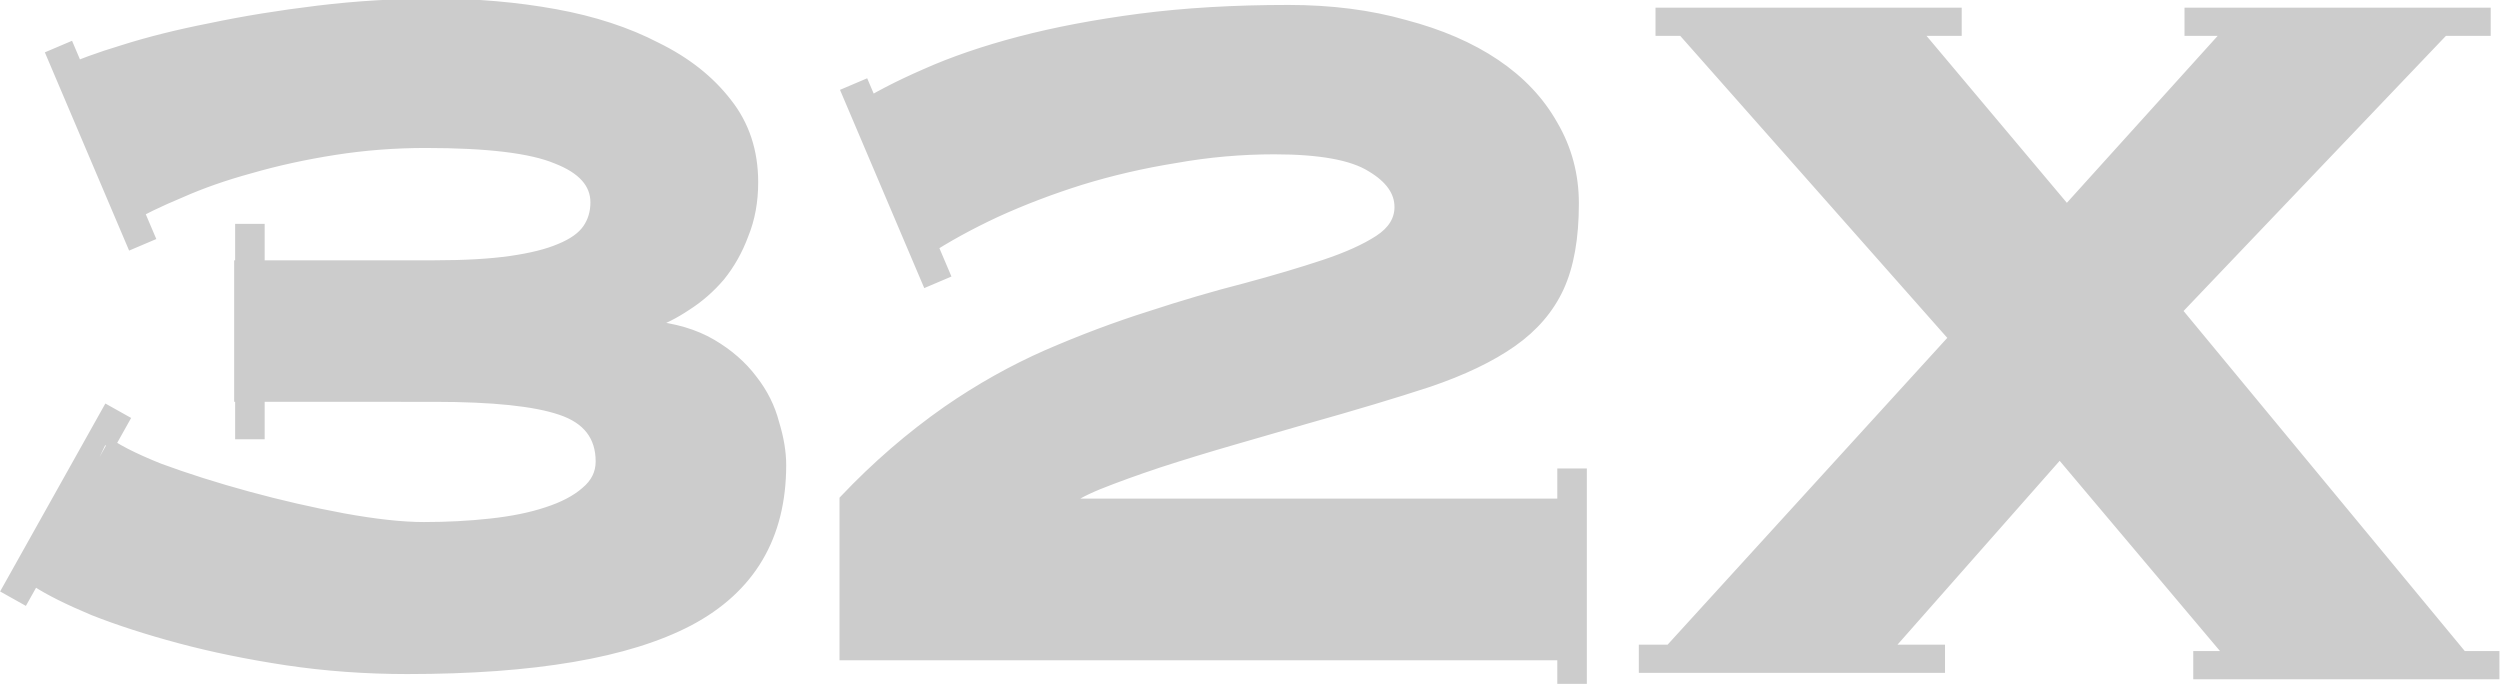 <?xml version="1.0" encoding="UTF-8" standalone="no"?>
<!-- Created with Inkscape (http://www.inkscape.org/) -->

<svg
   width="480"
   height="131.615"
   viewBox="0 0 450 123.389"
   id="svg2"
   version="1.1"
   xmlns="http://www.w3.org/2000/svg"
   xmlns:svg="http://www.w3.org/2000/svg"
   xmlns:rdf="http://www.w3.org/1999/02/22-rdf-syntax-ns#"
   xmlns:cc="http://creativecommons.org/ns#"
   xmlns:dc="http://purl.org/dc/elements/1.1/">
  <defs
     id="defs4" />
  <g
     id="layer1"
     transform="matrix(1,0,0,1,73.826,-940.6)">
    <path
       id="rect4147-24-5"
       style="font-style:normal;font-weight:normal;font-size:98.395px;line-height:125%;font-family:sans-serif;letter-spacing:0px;word-spacing:0px;display:inline;fill:#cccccc;fill-opacity:1;stroke:#cccccc;stroke-width:1.523;stroke-linecap:butt;stroke-linejoin:miter;stroke-opacity:1"
       d="m -61.262,948.94 14.572,34.282 -3.493,1.485 -14.572,-34.282 z m 6.694,65.329 -18.201,32.501 3.311,1.854 18.201,-32.501 z m 27.622,-32.615 v 37.251 h -3.795 v -37.251 z m -3.969,30.512 V 988.216 H 4.378 q 8.193,0 13.708,-0.788 5.514,-0.788 8.823,-2.206 3.466,-1.418 4.884,-3.466 1.418,-2.048 1.418,-4.727 0,-5.042 -6.933,-7.72 -6.775,-2.836 -23.476,-2.836 -8.351,0 -16.386,1.26 -8.035,1.26 -15.126,3.309 -6.933,1.891 -12.605,4.412 -5.672,2.363 -9.453,4.569 l -11.187,-26.785 q 3.466,-1.733 10.241,-3.781 6.933,-2.206 15.756,-3.939 8.981,-1.891 19.38,-3.151 10.399,-1.26 20.955,-1.26 11.344,0 21.743,1.891 10.399,1.891 18.277,5.987 8.035,3.939 12.762,10.084 4.727,5.987 4.727,14.338 0,5.199 -1.733,9.453 -1.576,4.254 -4.254,7.563 -2.678,3.151 -6.145,5.357 -3.309,2.206 -6.617,3.309 6.617,0.63 11.187,3.309 4.569,2.679 7.405,6.46 2.836,3.624 3.939,7.878 1.26,4.096 1.26,7.563 0,19.38 -16.701,28.203 -16.544,8.666 -50.734,8.666 -11.187,0 -21.743,-1.575 -10.399,-1.576 -19.222,-3.939 -8.823,-2.363 -15.598,-5.042 -6.775,-2.836 -10.399,-5.199 l 12.289,-25.84 q 2.994,2.363 10.084,5.199 7.248,2.678 15.913,5.042 8.666,2.363 17.174,3.939 8.666,1.575 14.495,1.575 6.302,0 11.974,-0.63 5.83,-0.63 10.084,-2.048 4.412,-1.418 6.933,-3.624 2.678,-2.206 2.678,-5.357 0,-6.775 -7.09,-9.138 -6.933,-2.363 -22.688,-2.363 z m 241.959,13.523 v 37.251 h -3.795 v -37.251 z M 81.864,955.69 96.436,989.972 92.943,991.457 78.371,957.175 Z M 207.088,1058.686 H 78.049 v -28.203 q 8.666,-9.138 18.592,-16.071 8.666,-5.987 17.962,-10.084 9.453,-4.096 18.434,-6.932 9.138,-2.994 17.174,-5.042 8.193,-2.206 14.338,-4.254 6.145,-2.048 9.769,-4.412 3.624,-2.363 3.624,-5.83 0,-4.096 -5.042,-7.09 -5.042,-3.151 -17.331,-3.151 -8.981,0 -17.804,1.576 -8.823,1.418 -17.016,3.939 -8.035,2.521 -15.283,5.83 -7.09,3.309 -12.605,6.933 L 80.255,960.212 q 5.199,-3.309 12.447,-6.46 7.405,-3.309 17.016,-5.83 9.611,-2.521 21.585,-4.096 12.132,-1.576 26.785,-1.576 11.502,0 20.955,2.678 9.611,2.521 16.386,7.09 6.775,4.569 10.399,11.029 3.781,6.46 3.781,14.18 0,9.296 -2.678,15.126 -2.678,5.83 -8.508,9.926 -5.83,4.096 -15.126,7.248 -9.138,2.994 -22.058,6.617 -5.987,1.733 -13.077,3.781 -7.09,2.048 -13.392,4.096 -6.145,2.048 -10.871,3.939 -4.569,1.891 -5.515,3.151 h 88.705 z M 278.519,946.295 H 224.928 v -3.551 h 53.591 z m 95.219,0 h -53.591 v -3.551 h 53.591 z m -98.221,114.663 H 221.925 v -3.551 h 53.591 z m 99.794,1.144 h -53.591 v -3.551 h 53.591 z m -77.122,-83.837 29.463,-32.614 h 39.074 l -48.528,50.891 51.206,61.92 h -42.068 l -30.409,-36.081 -31.827,36.081 H 225.712 l 51.994,-57.036 -49.315,-55.775 h 42.383 z" />
  </g>
</svg>
